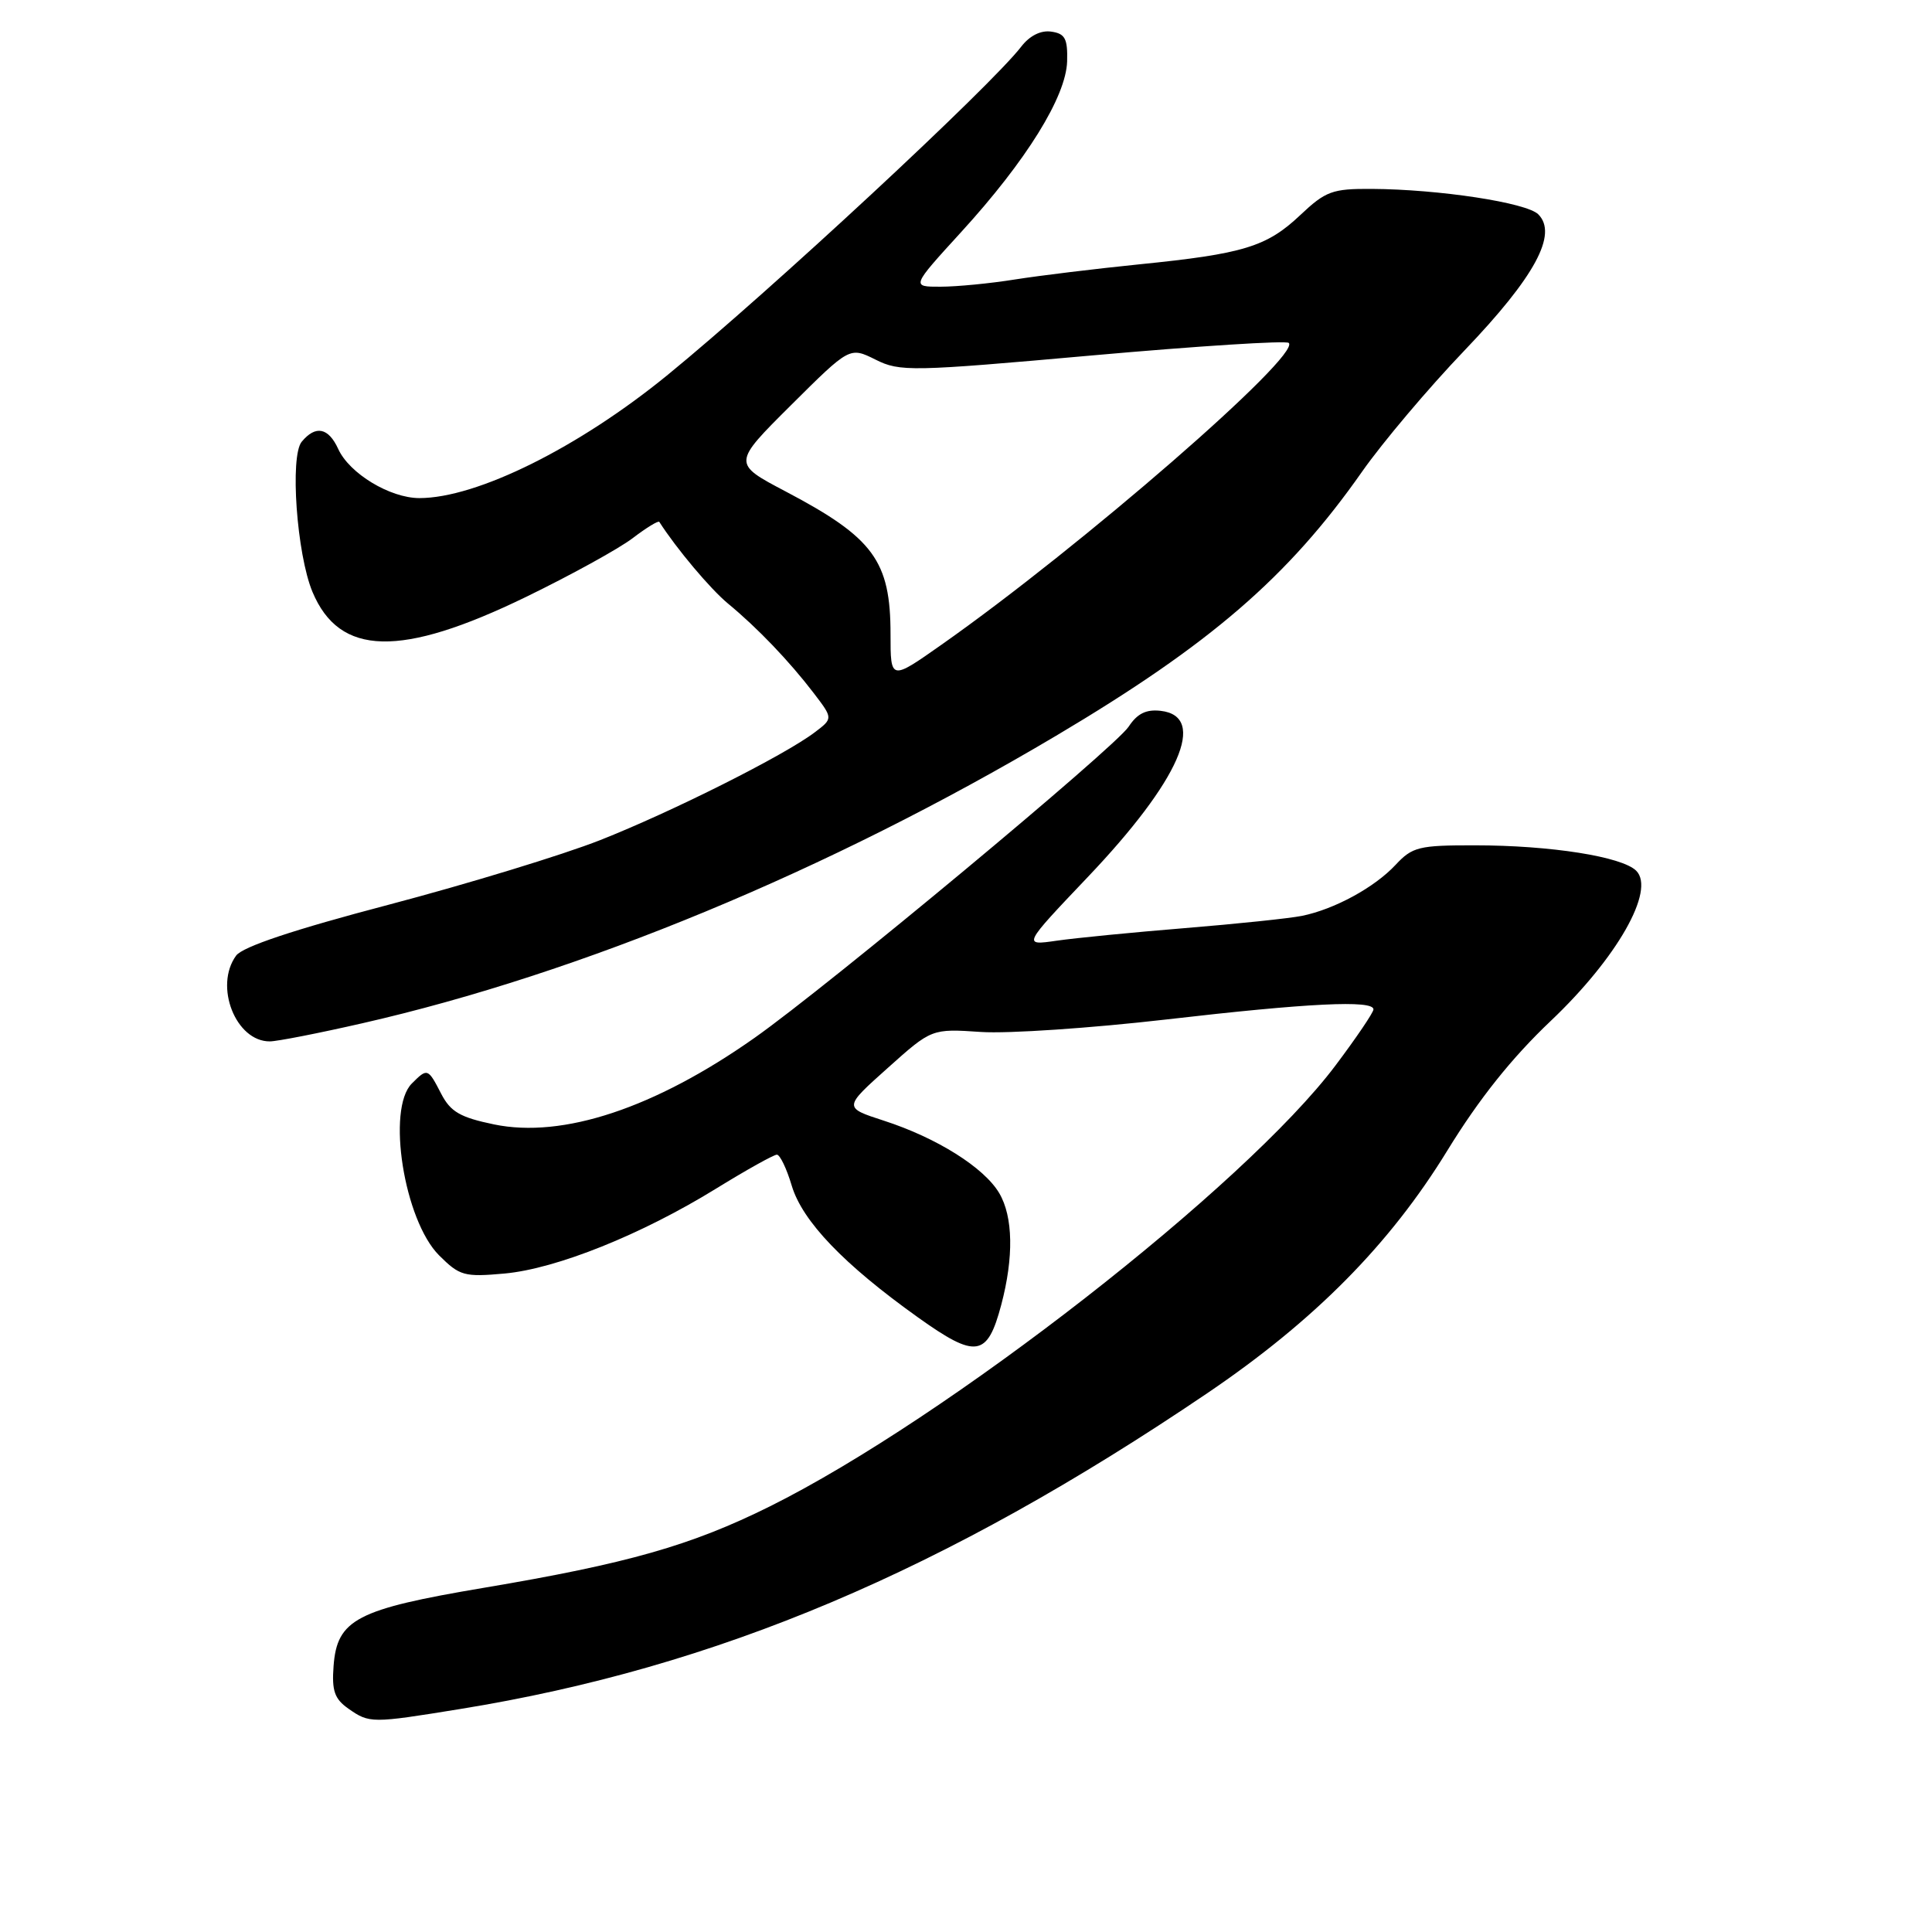 <?xml version="1.0" encoding="UTF-8" standalone="no"?>
<!DOCTYPE svg PUBLIC "-//W3C//DTD SVG 1.1//EN" "http://www.w3.org/Graphics/SVG/1.1/DTD/svg11.dtd" >
<svg xmlns="http://www.w3.org/2000/svg" xmlns:xlink="http://www.w3.org/1999/xlink" version="1.1" viewBox="0 0 256 256">
 <g >
 <path fill="currentColor"
d=" M 60.99 226.45 C 94.99 220.94 125.16 208.18 159.98 184.60 C 174.16 174.99 184.14 164.91 191.77 152.47 C 195.98 145.61 200.31 140.18 205.50 135.26 C 214.27 126.94 219.38 117.96 216.81 115.38 C 214.94 113.51 205.47 112.01 195.42 112.01 C 188.01 112.00 187.15 112.21 184.92 114.60 C 182.12 117.60 176.81 120.49 172.50 121.36 C 170.85 121.69 163.88 122.42 157.00 122.98 C 150.12 123.54 142.47 124.29 140.00 124.65 C 135.50 125.30 135.50 125.30 144.12 116.23 C 156.29 103.44 160.04 94.91 153.80 94.19 C 151.87 93.97 150.69 94.55 149.55 96.29 C 147.75 99.03 109.79 130.61 99.97 137.53 C 86.77 146.83 74.57 150.88 65.46 148.99 C 60.97 148.06 59.70 147.32 58.46 144.93 C 56.70 141.52 56.64 141.50 54.57 143.57 C 51.20 146.94 53.54 161.69 58.18 166.34 C 60.91 169.06 61.51 169.23 66.85 168.75 C 73.73 168.12 85.00 163.60 94.93 157.47 C 98.92 155.01 102.53 153.00 102.94 153.00 C 103.35 153.00 104.24 154.85 104.91 157.11 C 106.33 161.83 111.80 167.54 121.65 174.57 C 129.34 180.06 130.83 179.83 132.67 172.90 C 134.34 166.60 134.25 161.22 132.40 158.09 C 130.39 154.70 124.14 150.77 117.13 148.50 C 111.76 146.76 111.76 146.76 117.61 141.53 C 123.45 136.30 123.45 136.30 129.98 136.74 C 133.56 136.98 144.60 136.23 154.50 135.09 C 173.32 132.91 182.01 132.48 181.99 133.75 C 181.99 134.16 179.72 137.51 176.96 141.18 C 164.98 157.13 125.41 187.97 102.00 199.61 C 91.57 204.79 83.18 207.18 64.12 210.39 C 47.25 213.23 44.66 214.58 44.20 220.76 C 43.95 224.04 44.33 225.12 46.17 226.41 C 48.96 228.36 49.23 228.36 60.99 226.45 Z  M 48.00 135.59 C 76.93 129.00 109.83 115.36 139.94 97.49 C 160.38 85.36 170.71 76.44 180.48 62.50 C 183.18 58.65 189.28 51.42 194.05 46.44 C 203.38 36.69 206.45 31.02 203.83 28.40 C 202.28 26.85 190.66 25.08 181.75 25.03 C 176.53 25.00 175.66 25.32 172.27 28.52 C 167.84 32.70 164.75 33.64 150.92 35.03 C 145.19 35.61 137.80 36.51 134.50 37.03 C 131.20 37.56 126.75 37.99 124.62 37.99 C 120.74 38.00 120.74 38.00 127.36 30.75 C 136.00 21.29 141.26 12.81 141.40 8.13 C 141.48 5.11 141.13 4.45 139.29 4.19 C 137.91 3.99 136.43 4.73 135.31 6.19 C 131.25 11.46 102.04 38.59 88.50 49.65 C 76.70 59.30 63.18 66.01 55.56 66.00 C 51.67 65.99 46.30 62.74 44.82 59.50 C 43.52 56.65 41.82 56.31 39.98 58.53 C 38.39 60.44 39.32 73.43 41.40 78.42 C 44.98 86.97 53.08 87.17 69.69 79.10 C 75.64 76.21 81.99 72.71 83.82 71.32 C 85.64 69.93 87.23 68.96 87.36 69.15 C 89.64 72.71 94.13 78.05 96.48 79.99 C 100.36 83.19 104.60 87.62 107.83 91.85 C 110.39 95.20 110.39 95.20 107.94 97.05 C 103.89 100.11 89.08 107.55 79.50 111.33 C 74.55 113.28 61.97 117.12 51.54 119.87 C 38.90 123.19 32.15 125.45 31.29 126.62 C 28.34 130.65 31.23 138.01 35.75 137.99 C 36.71 137.99 42.22 136.91 48.00 135.59 Z  M 118.00 84.04 C 118.00 74.31 115.75 71.25 104.10 65.12 C 97.05 61.41 97.05 61.41 104.82 53.68 C 112.59 45.95 112.59 45.95 116.01 47.65 C 119.24 49.27 120.71 49.24 144.79 47.09 C 158.74 45.85 170.44 45.10 170.77 45.44 C 172.41 47.08 143.23 72.44 124.75 85.43 C 118.00 90.18 118.00 90.18 118.00 84.04 Z "/>
</g>
</svg>